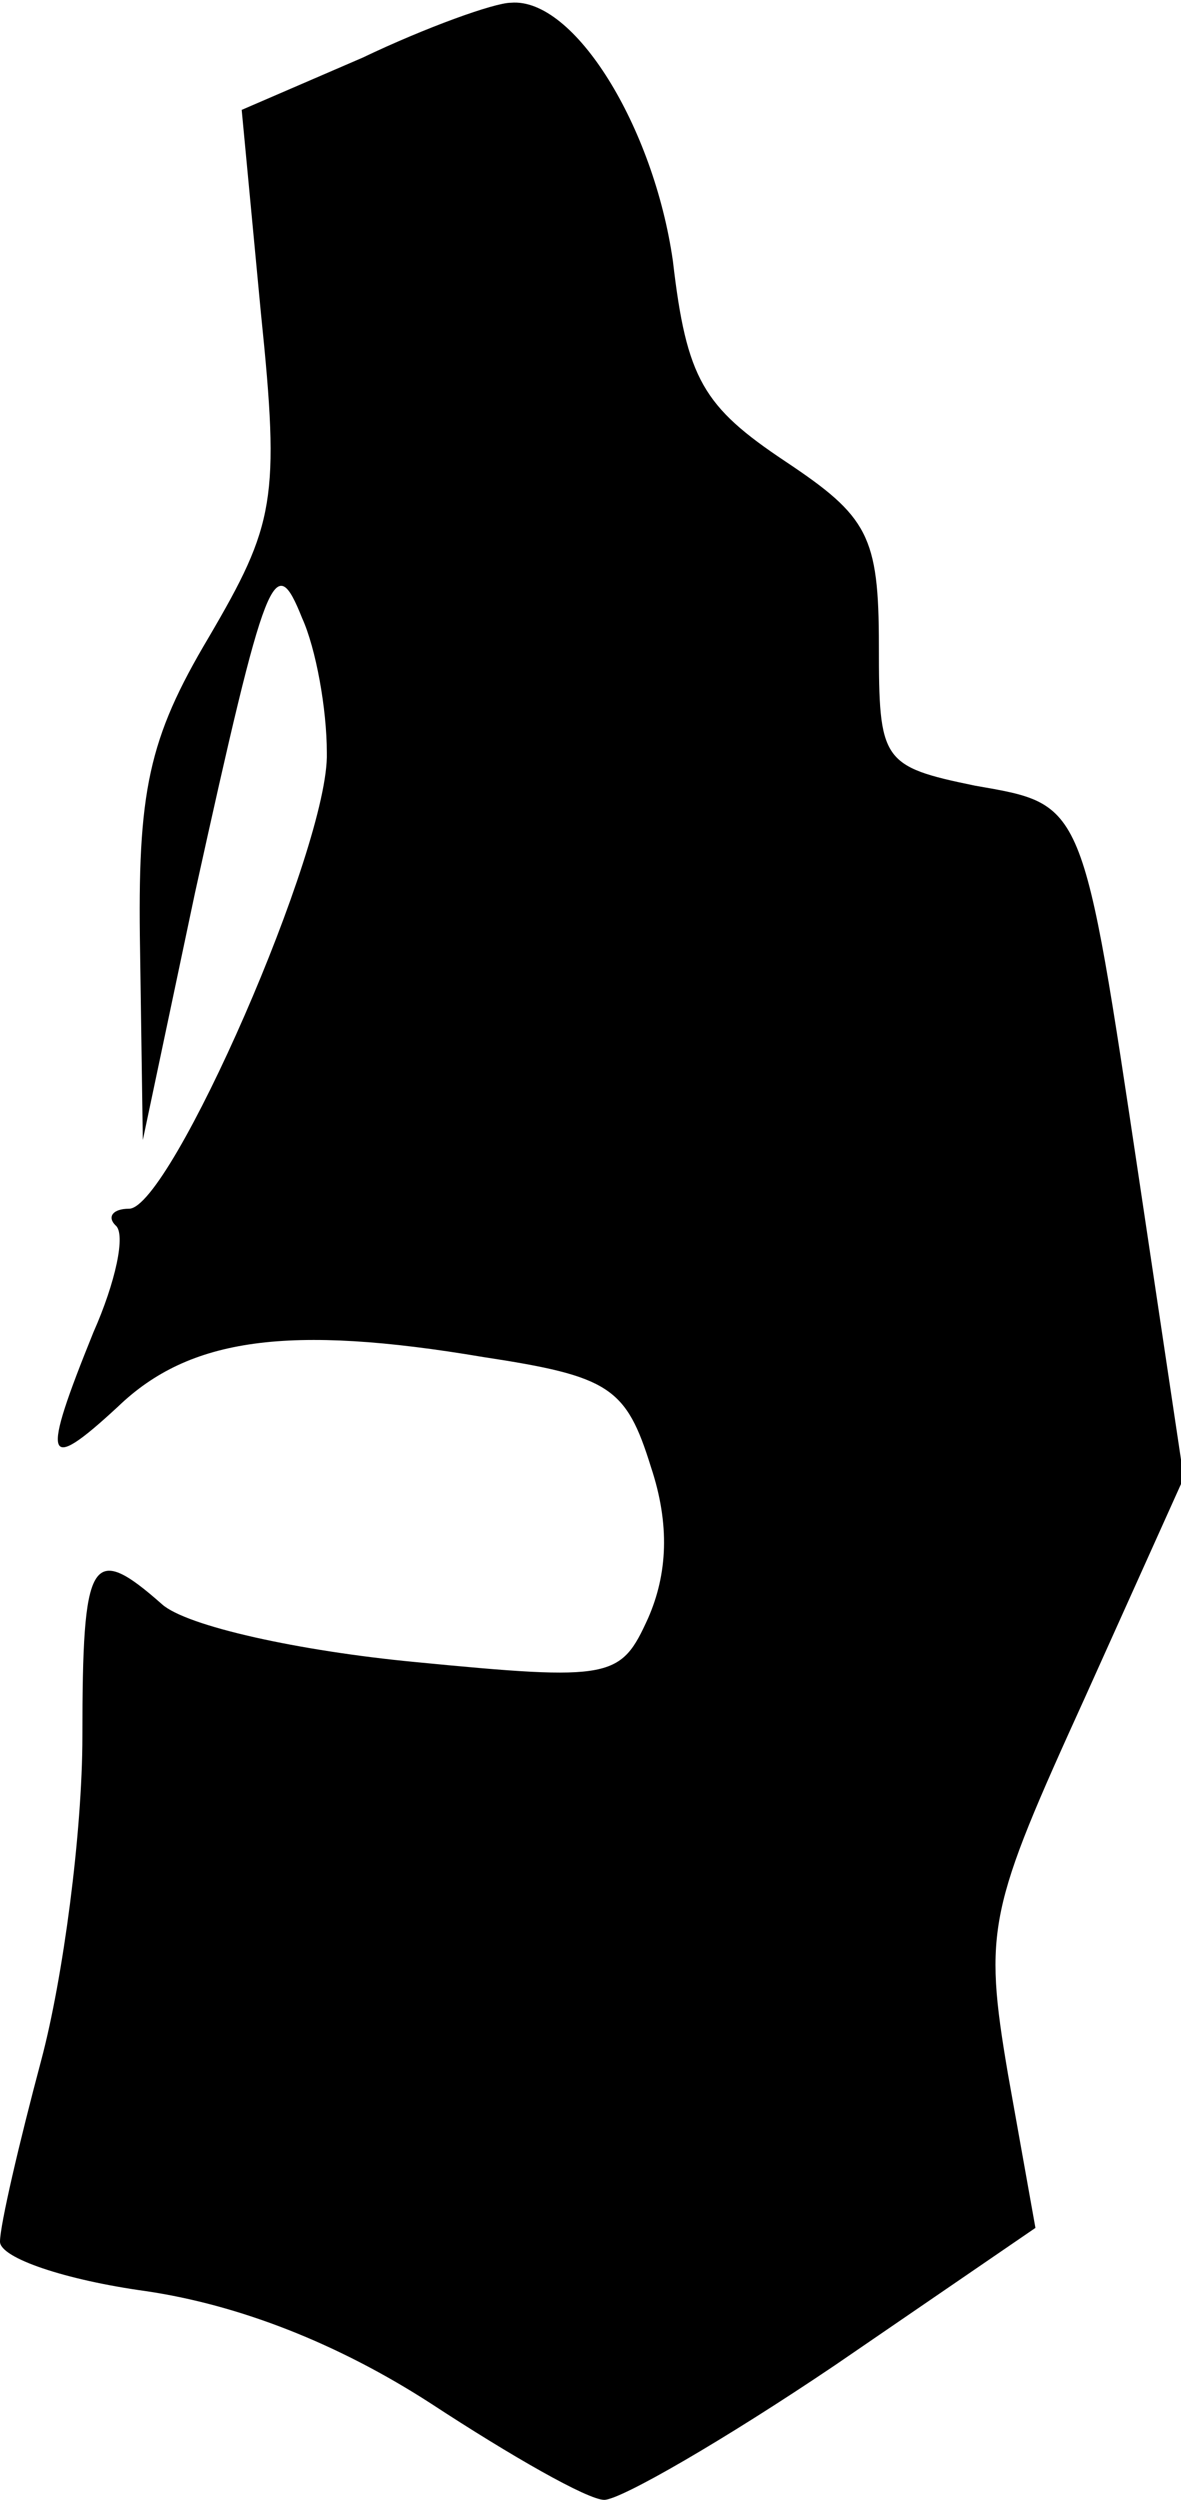<?xml version="1.0" standalone="no"?>
<!DOCTYPE svg PUBLIC "-//W3C//DTD SVG 20010904//EN"
 "http://www.w3.org/TR/2001/REC-SVG-20010904/DTD/svg10.dtd">
<svg version="1.0" xmlns="http://www.w3.org/2000/svg"
 width="43pt" height="91pt" viewBox="0 0 43 91"
 preserveAspectRatio="xMidYMid meet">
<g transform="translate(0,91) scale(0.1,-0.1)"
fill="#000000" stroke="none">
<path fill="#000000" stroke="none" d="M132 889 l-44 -19 7 -74 c7 -68 5 -77
-19 -118 -22 -37 -26 -56 -25 -114 l1 -69 19 90 c26 118 29 125 39 100 5 -11
9 -33 9 -49 1 -34 -57 -166 -72 -166 -6 0 -8 -3 -5 -6 4 -3 0 -21 -8 -39 -19
-47 -18 -52 9 -27 26 25 62 30 133 18 46 -7 52 -11 61 -40 7 -21 6 -39 -1 -55
-10 -22 -13 -23 -85 -16 -42 4 -83 13 -92 21 -26 23 -29 17 -29 -48 0 -35 -7
-88 -15 -118 -8 -30 -15 -60 -15 -66 0 -6 24 -14 53 -18 34 -5 70 -19 104 -41
29 -19 57 -35 63 -35 6 0 44 22 84 49 l73 50 -10 56 c-9 53 -7 60 28 137 l36
80 -16 107 c-21 140 -20 138 -60 145 -34 7 -35 9 -35 51 0 40 -4 47 -34 67
-30 20 -36 30 -41 73 -7 49 -36 96 -59 94 -6 0 -31 -9 -54 -20z"/>
</g>
</svg>
